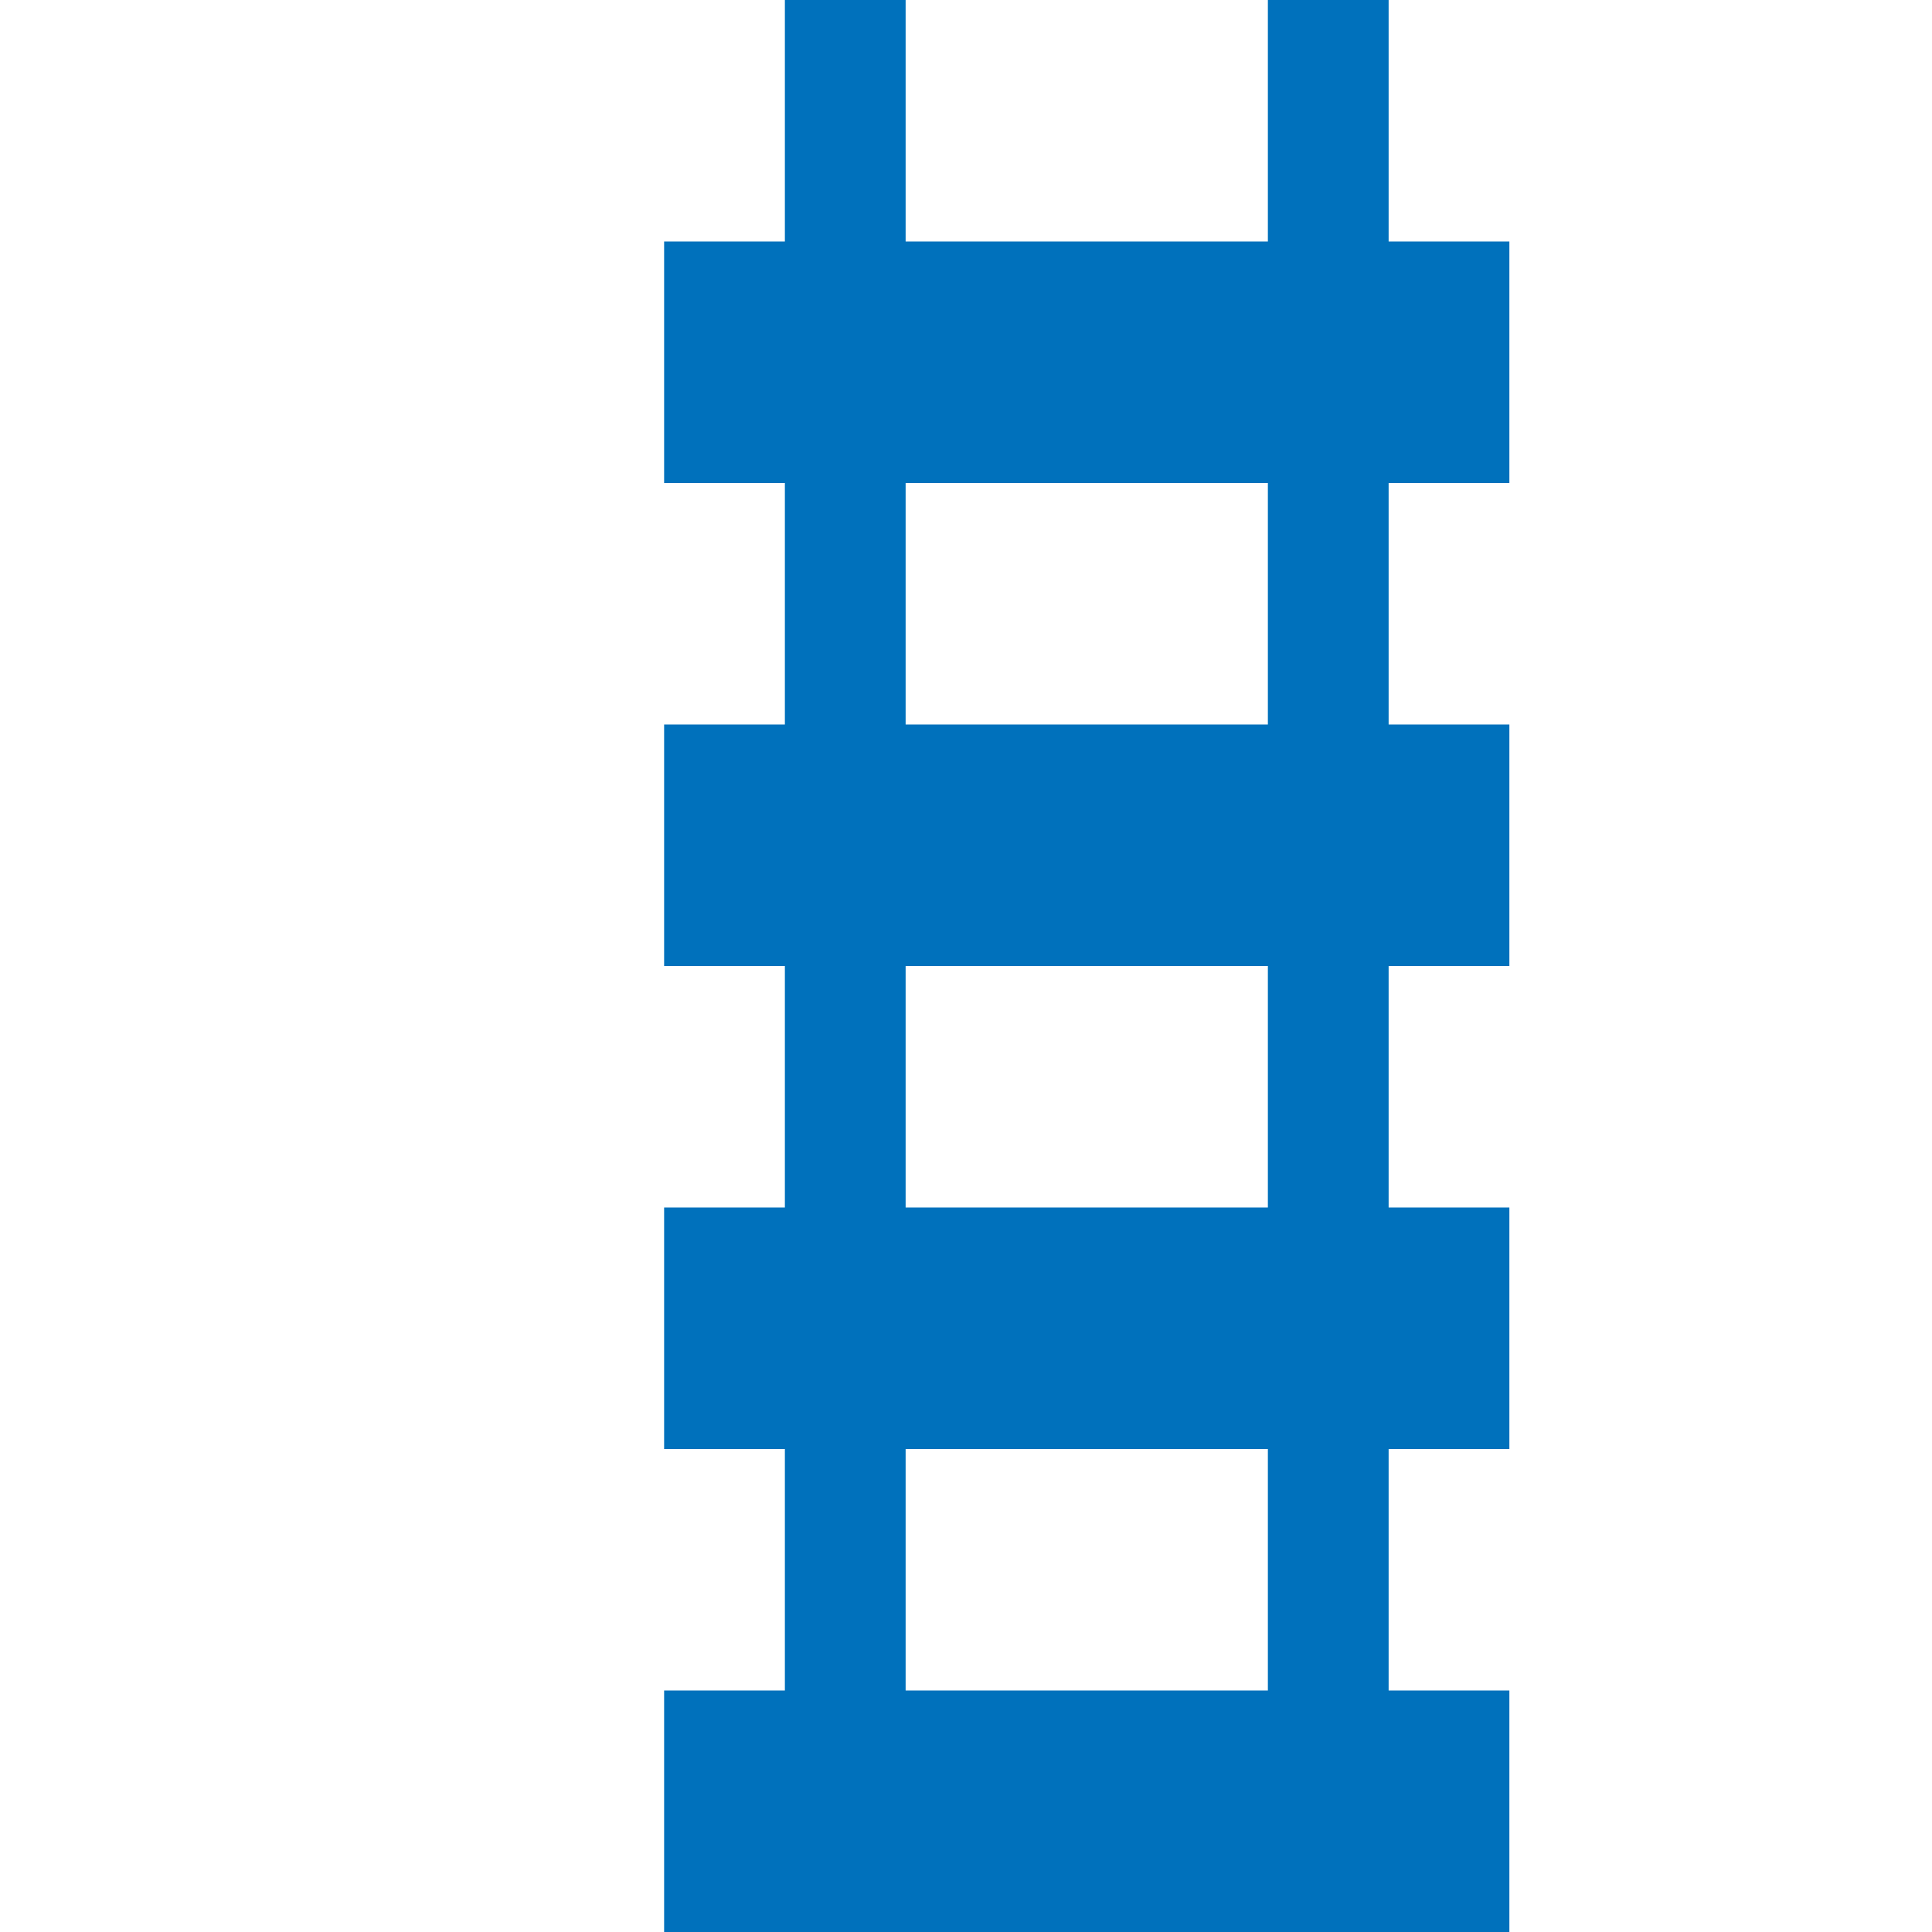 <svg xmlns="http://www.w3.org/2000/svg" width="16" height="16"><g stroke="#0071BC" stroke-miterlimit="10" fill="none"><line stroke-width="2" x1="5.5" y1="3" x2="12.5" y2="3"/><line stroke-width="2" x1="5.5" y1="7" x2="12.5" y2="7"/><line stroke-width="2" x1="5.5" y1="11" x2="12.5" y2="11"/><line stroke-width="2" x1="5.5" y1="15" x2="12.5" y2="15"/><line stroke-width="2" x1="5.5" y1="19" x2="12.5" y2="19"/><line x1="7" y1="-38" x2="7" y2="51"/><line x1="11" y1="-38" x2="11" y2="51"/></g></svg>